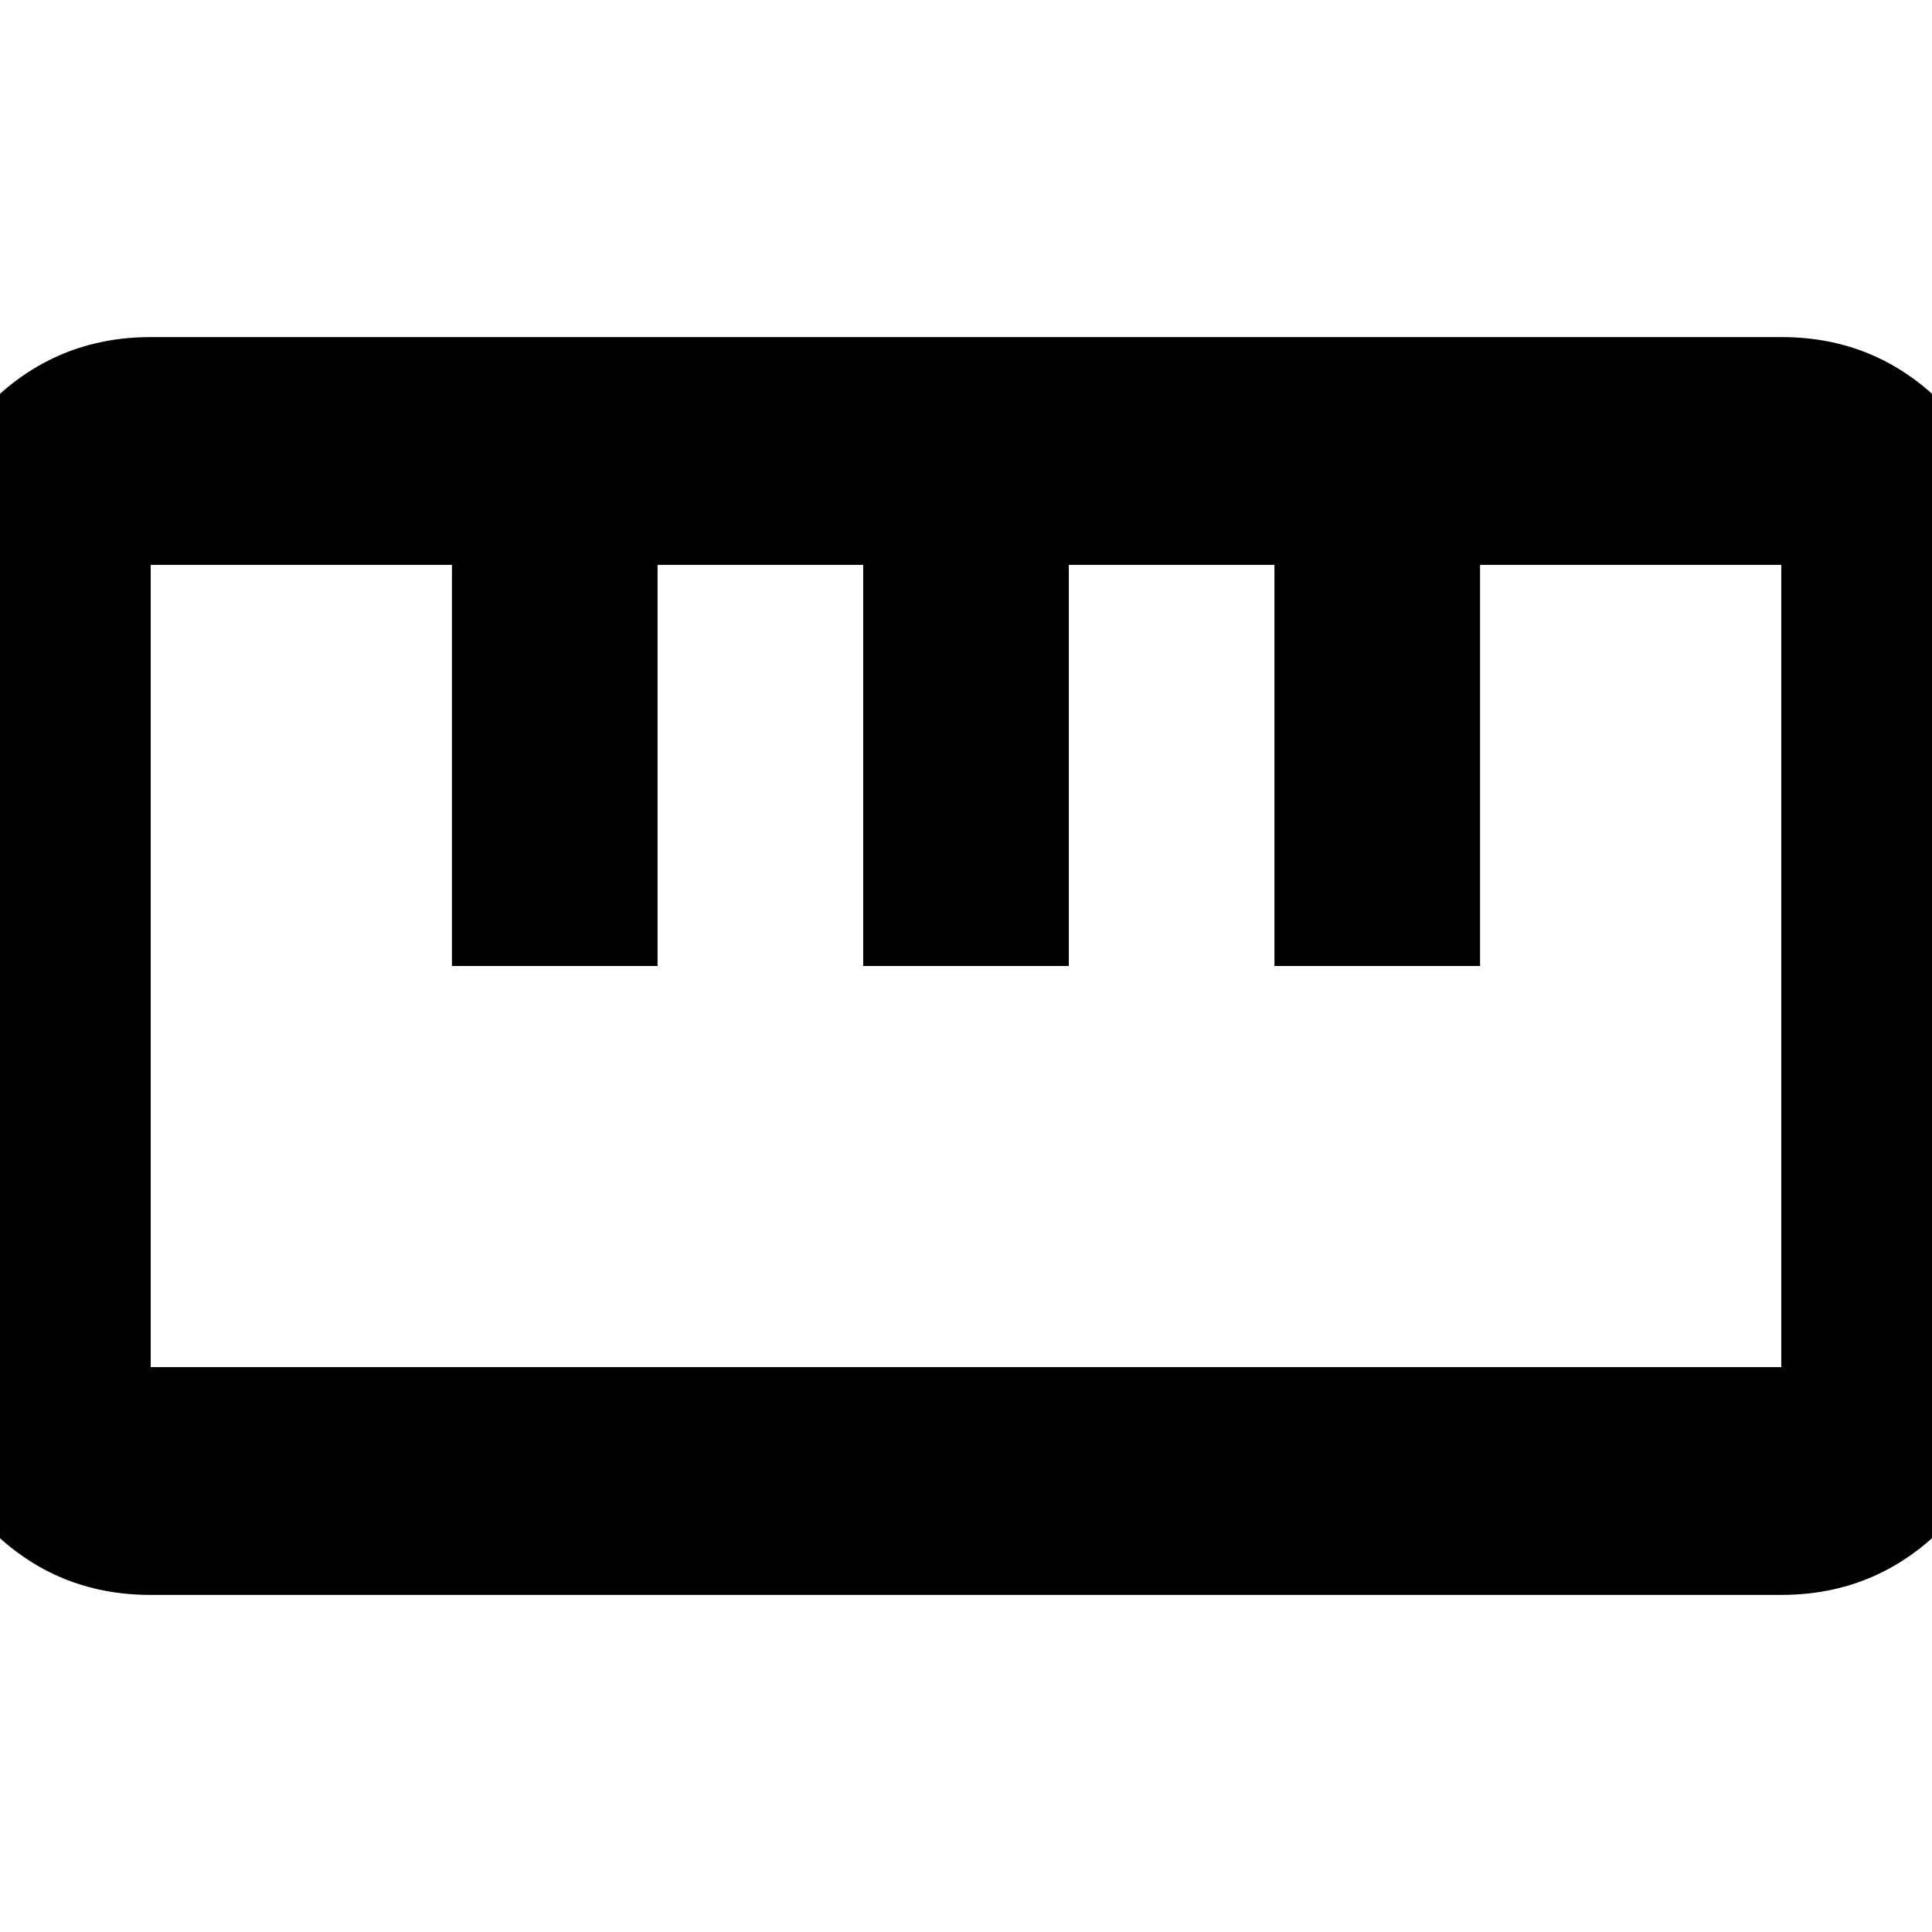 <svg xmlns="http://www.w3.org/2000/svg" height="24" viewBox="0 -960 960 960" width="24"><path d="M74.72-167.5q-46.94 0-79.97-33.13t-33.03-80.08v-398.78q0-46.94 33.13-79.98 33.12-33.03 80.06-33.03h810.37q46.94 0 79.97 33.13t33.03 80.08v398.78q0 46.94-33.13 79.98-33.12 33.03-80.06 33.03H74.72Zm.17-113.17h810.22v-398.66H735.43V-480H633.26v-199.33H531.09V-480H428.91v-199.33H326.74V-480H224.57v-199.33H74.89v398.66ZM224.57-480h102.17-102.17Zm204.34 0h102.18-102.18Zm204.35 0h102.17-102.17ZM480-480Z"/></svg>